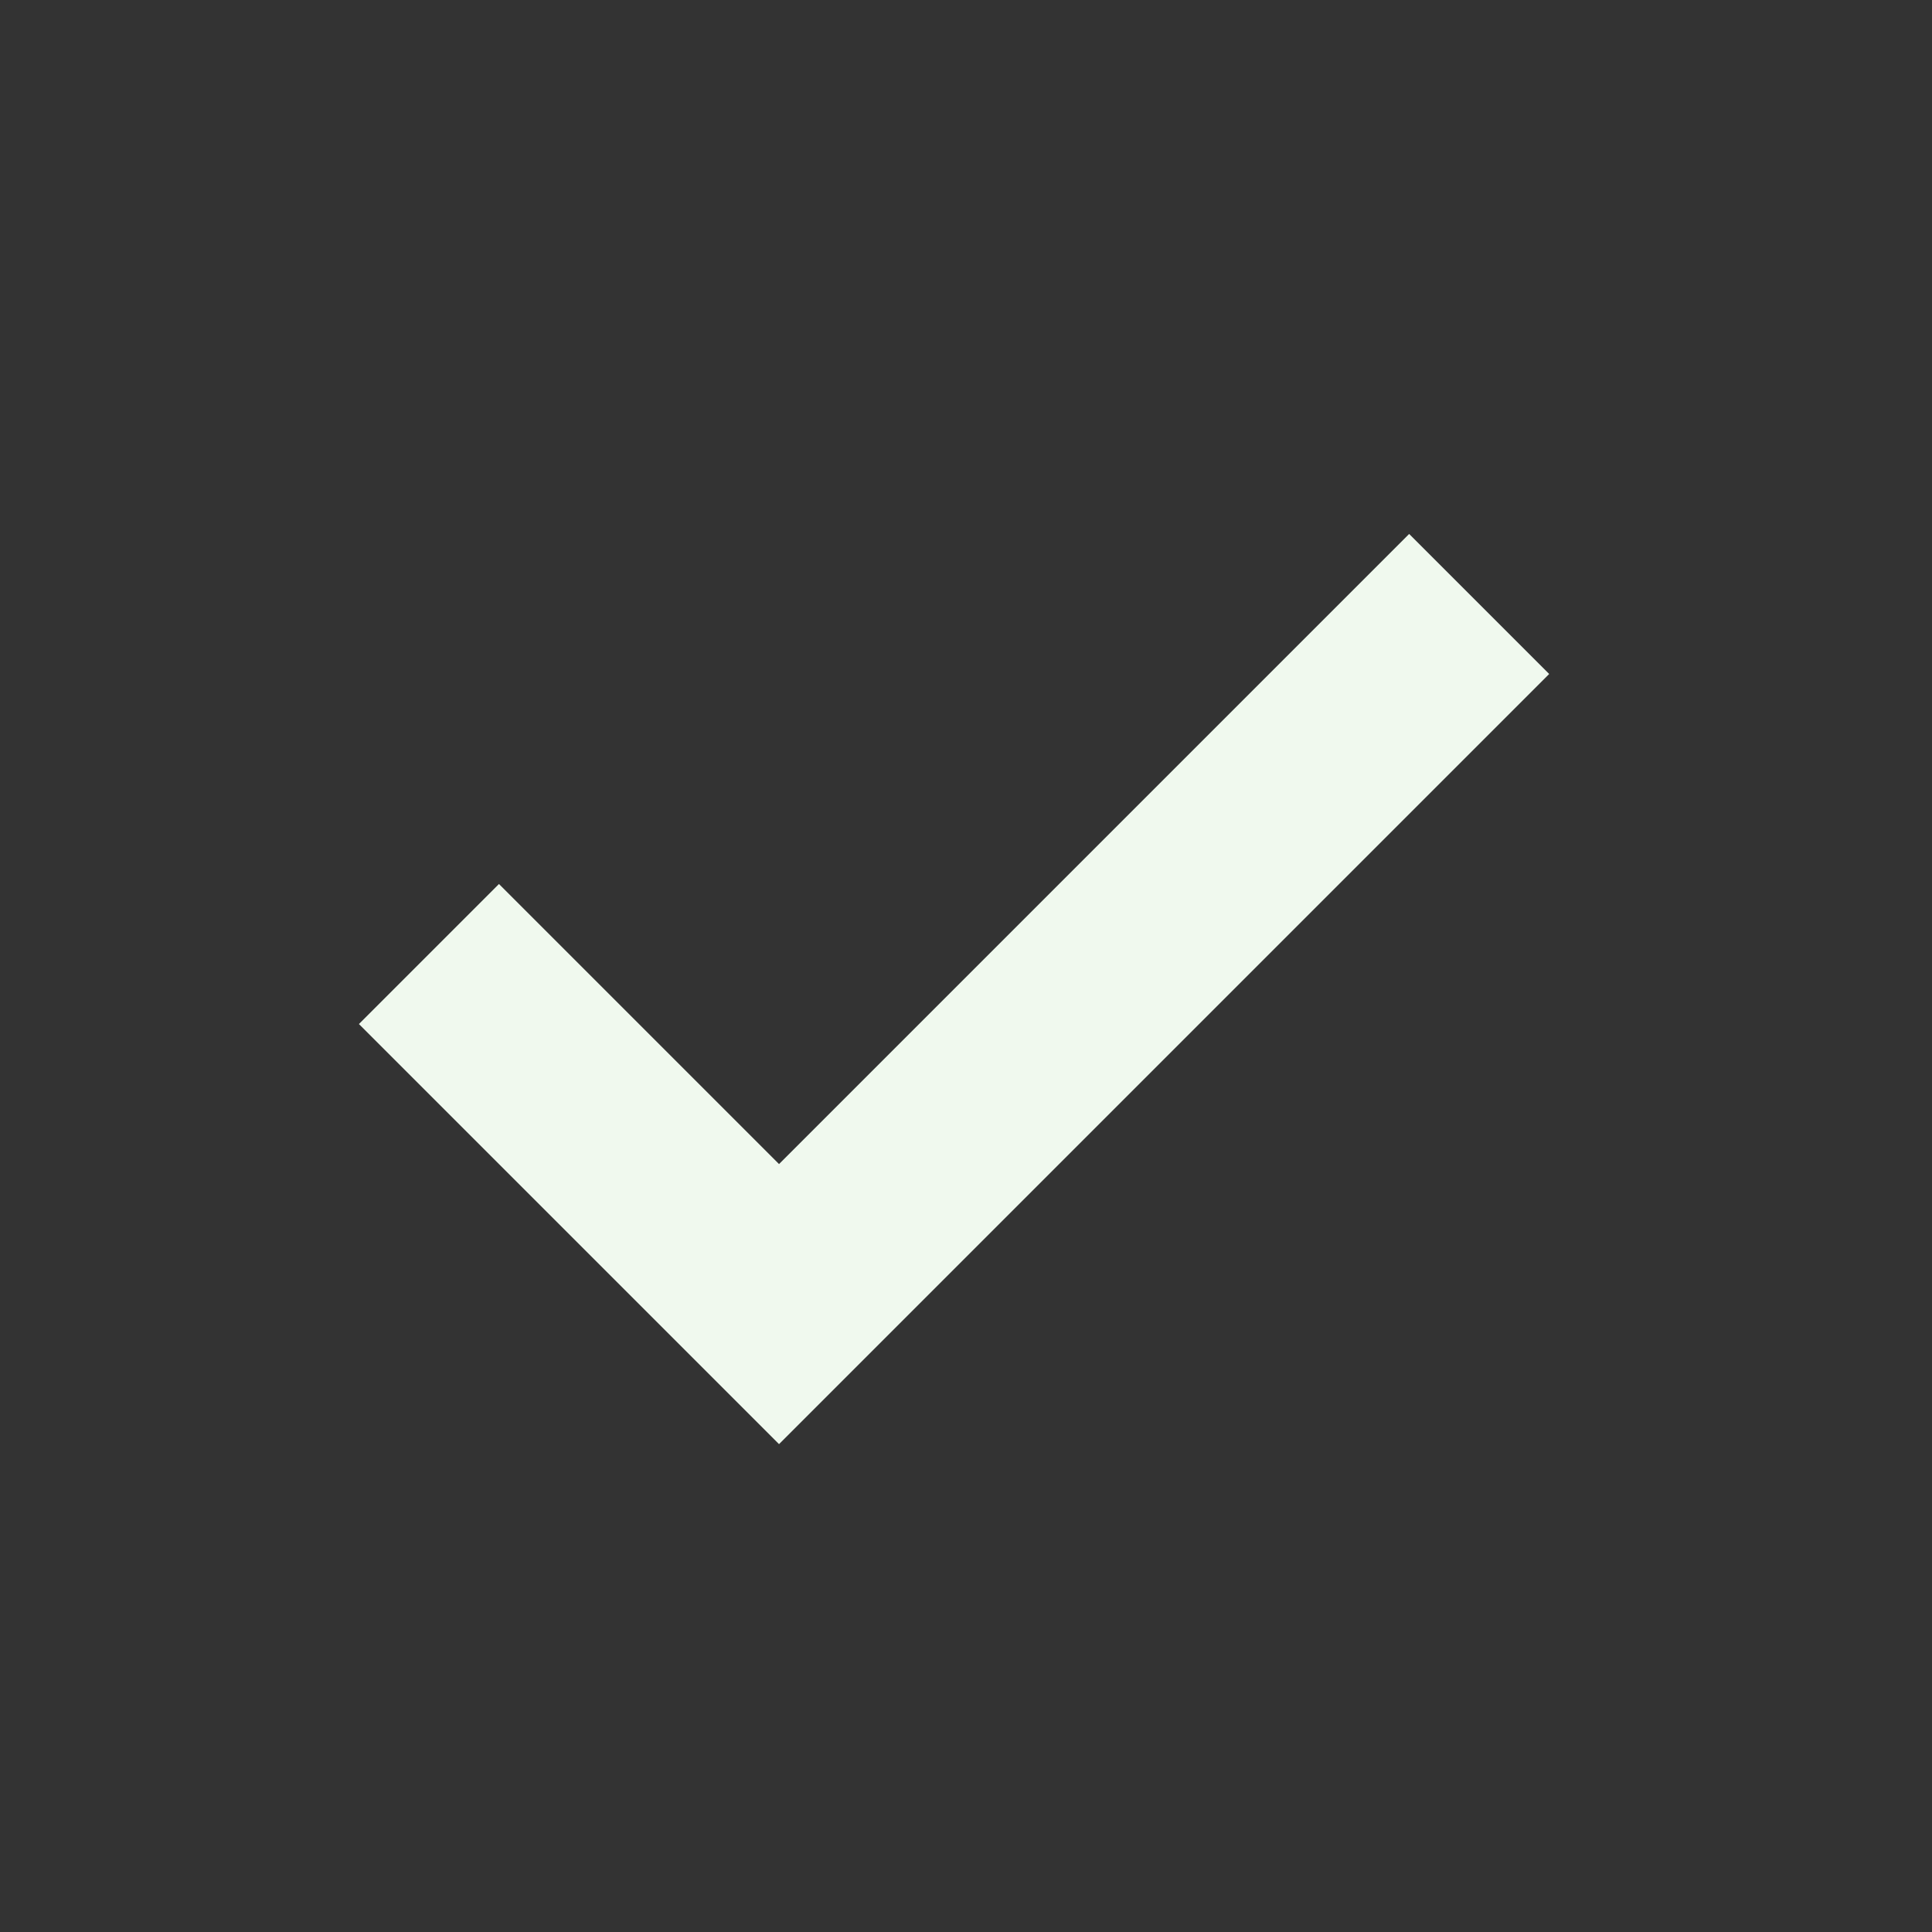 <svg width="27" height="27" viewBox="0 0 27 27" fill="none" xmlns="http://www.w3.org/2000/svg">
<rect x="0" y="0" width="27" height="27" fill="#333333" stroke="none"/>
<path fill-rule="evenodd" clip-rule="evenodd" d="M10.887 20.182L5.016 14.311L6.973 12.354L10.887 16.268L19.693 7.462L21.65 9.419L10.887 20.182Z" fill="#F0F9EE"/>
</svg>
